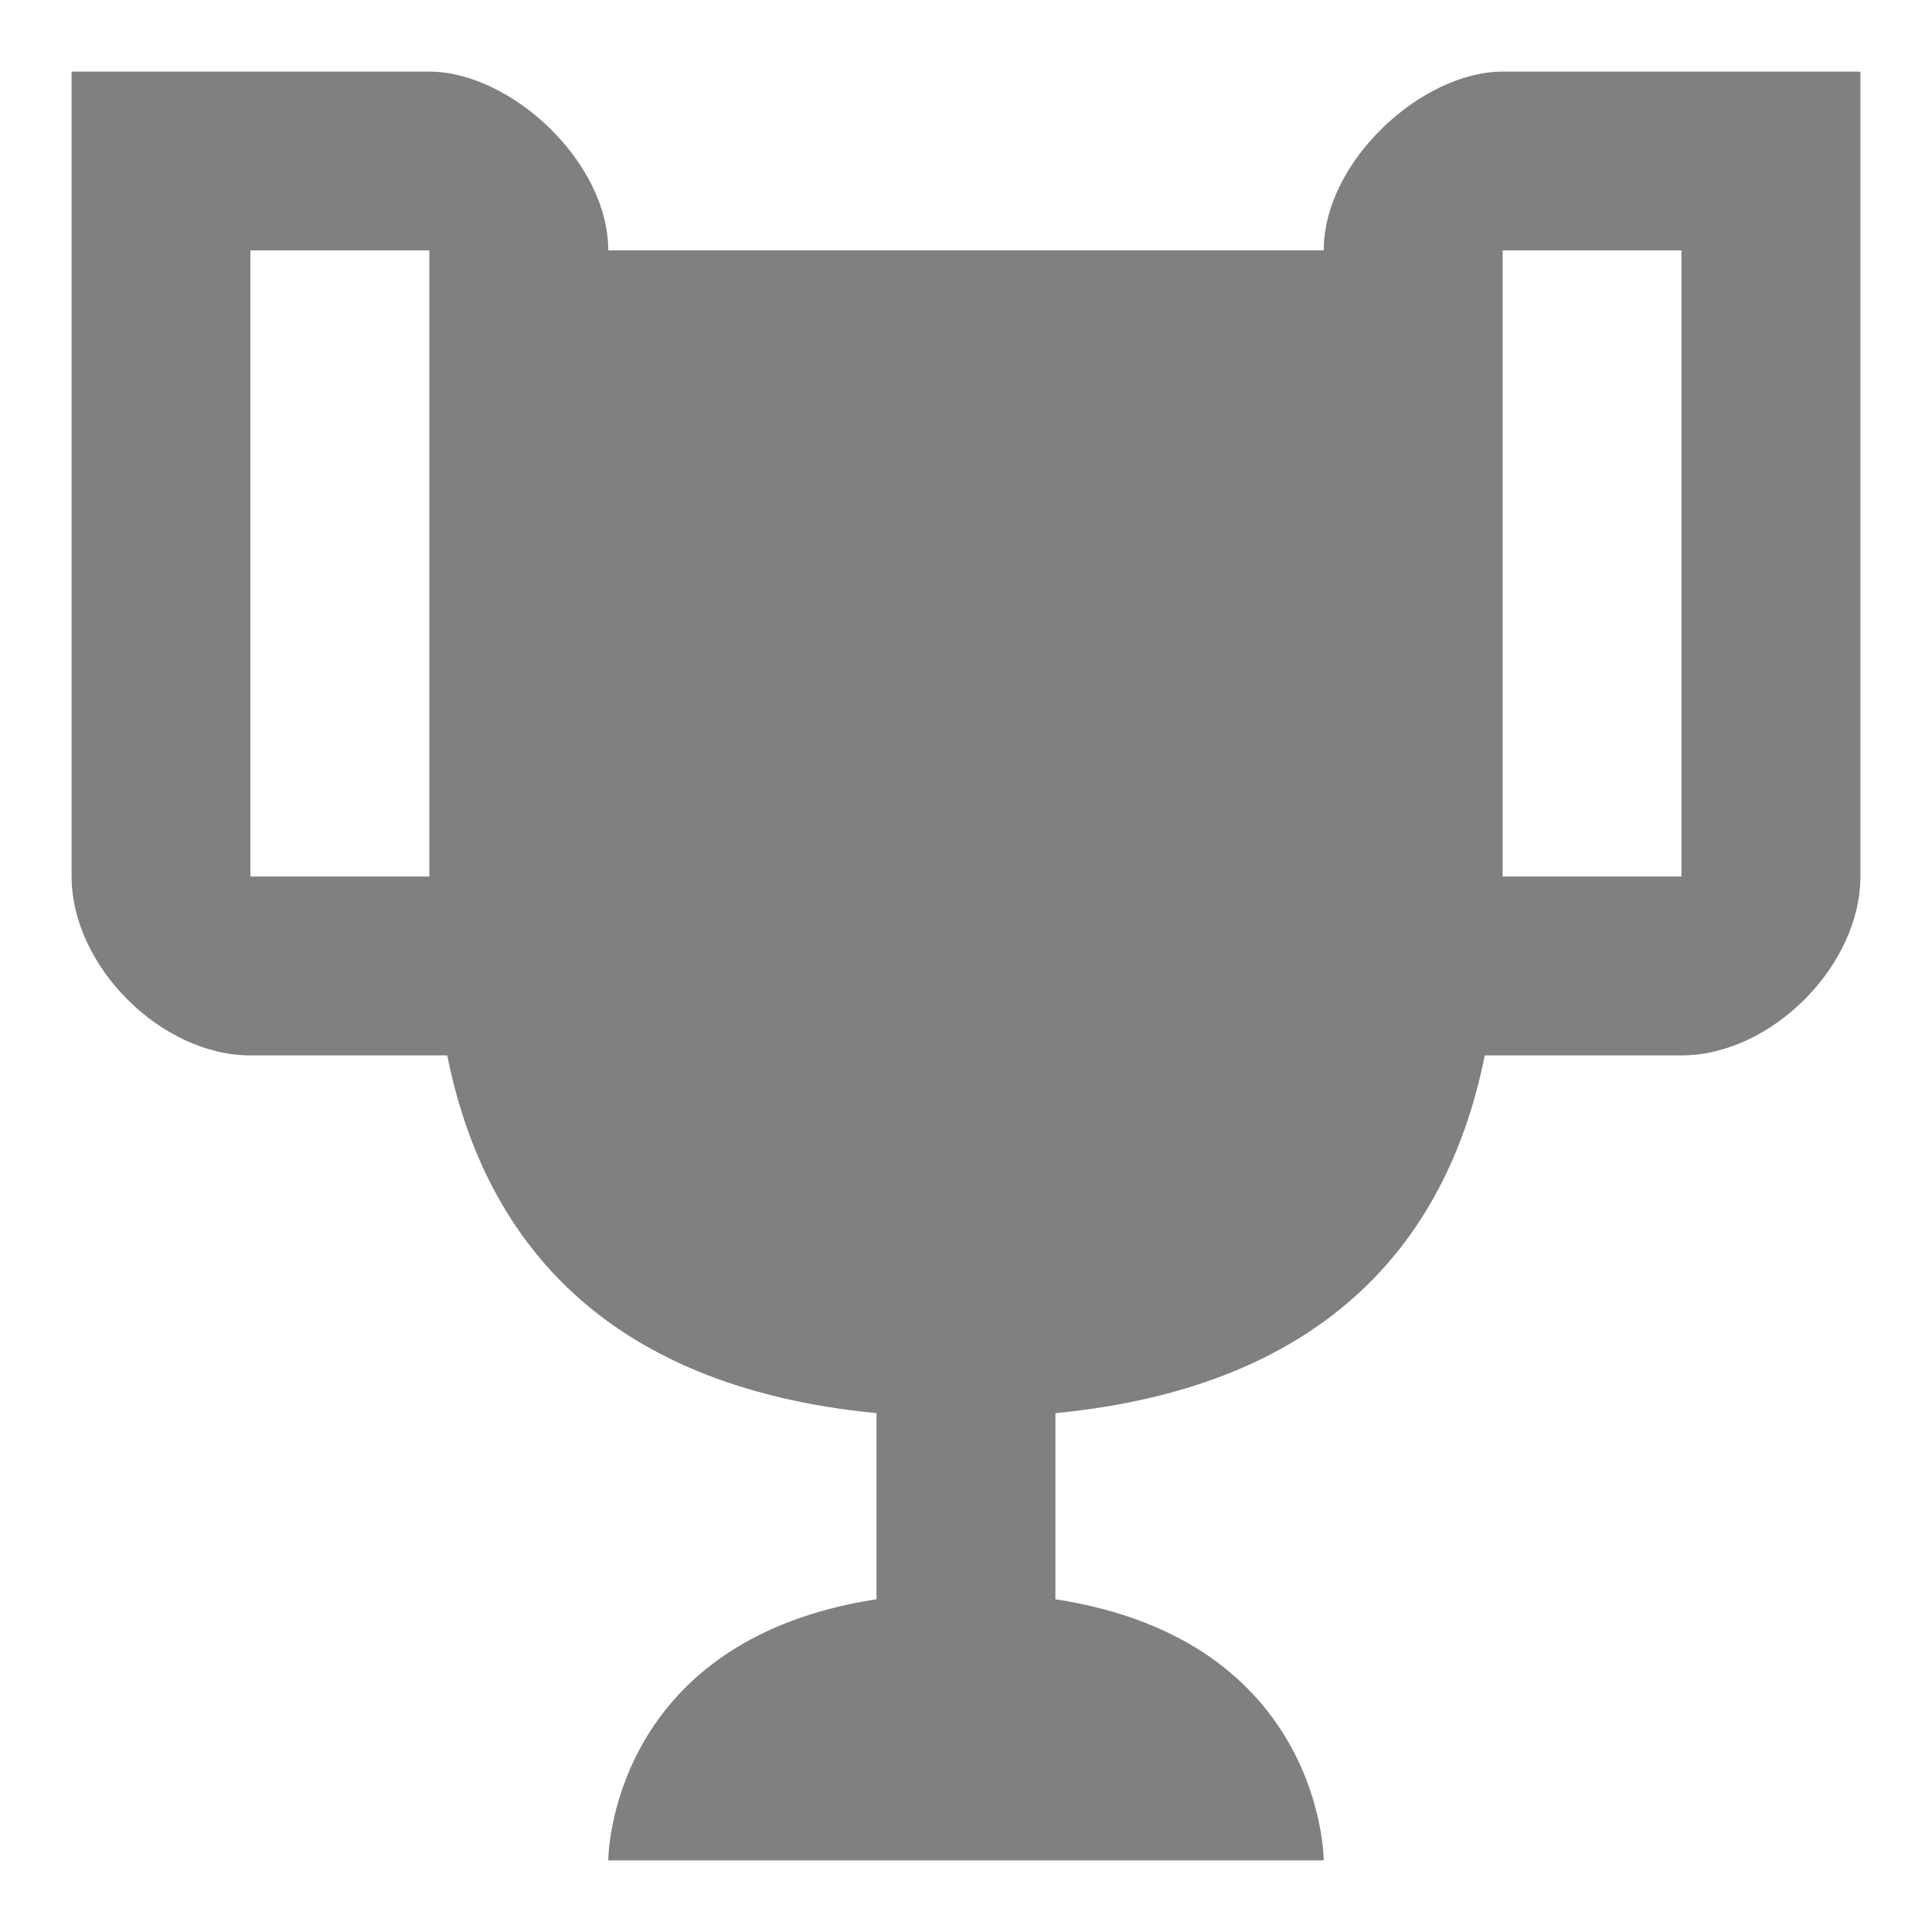 <svg width="18" height="18" viewBox="0 0 18 18" fill="none" xmlns="http://www.w3.org/2000/svg">
<path d="M14 0.667C13.25 0.667 12.333 1.5 12.333 2.333H5.667C5.667 1.5 4.75 0.667 4 0.667H0.667V8.166C0.667 9 1.5 9.833 2.333 9.833H4.167C4.5 11.5 5.583 12.916 8.166 13.166V14.9C5.667 15.283 5.667 17.333 5.667 17.333H12.333C12.333 17.333 12.333 15.283 9.833 14.9V13.166C12.416 12.916 13.5 11.5 13.833 9.833H15.666C16.5 9.833 17.333 9 17.333 8.166V0.667H14ZM4 8.166H2.333V2.333H4V8.166ZM15.666 8.166H14V2.333H15.666V8.166Z" fill="#808080"/>
</svg>
